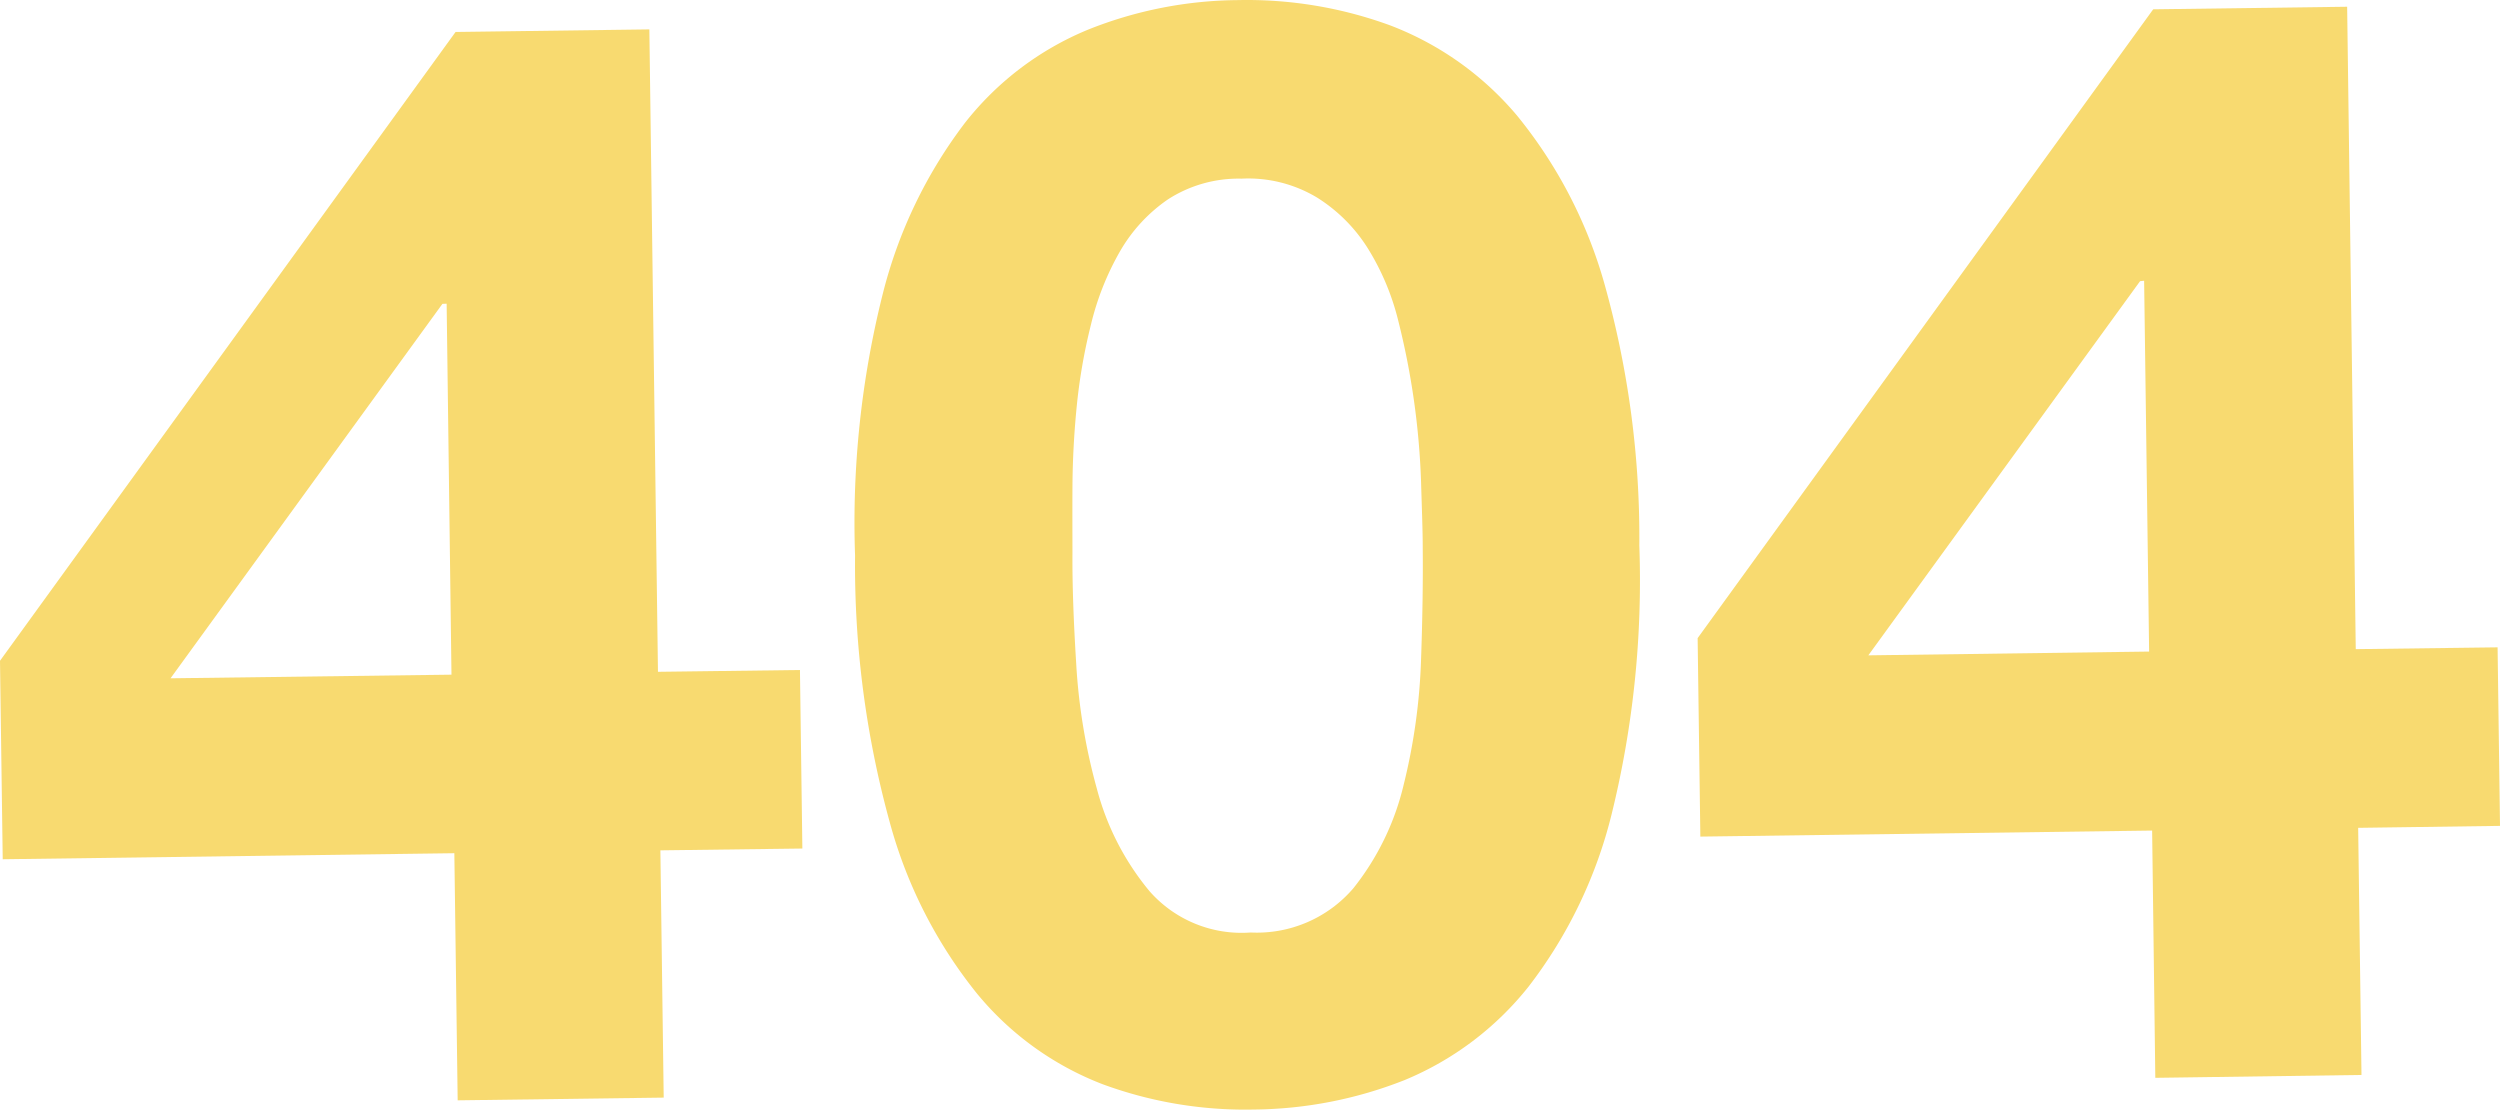 <svg xmlns="http://www.w3.org/2000/svg" width="568.091" height="252.148" viewBox="0 0 568.091 252.148">
  <defs>
    <style>
      .cls-1 {
        fill: #f8da70;
      }
    </style>
  </defs>
  <g id="Слой_2" data-name="Слой 2" transform="translate(-76.43 -260.614)">
    <g id="OBJECTS" transform="translate(76.43 260.614)">
      <path id="Path_5909" data-name="Path 5909" class="cls-1" d="M77.048,451.134l-.618-45.1,103.52-142.89,44.037-.584,1.956,145.979,32.264-.412.549,40.571-32.264.412.755,56.188-46.818.618-.755-56.154Zm99.916-126.208-61.783,85.088,63.842-.824-1.1-84.3Z" transform="translate(-76.43 -255.88)"/>
      <path id="Path_5910" data-name="Path 5910" class="cls-1" d="M139.416,327.429a107.2,107.2,0,0,1,18.706-38.923,68.888,68.888,0,0,1,28.008-21.178,93.43,93.43,0,0,1,34.049-6.693,94.7,94.7,0,0,1,34.6,5.766,70.5,70.5,0,0,1,28.729,20.423,105.925,105.925,0,0,1,19.942,38.408,213.5,213.5,0,0,1,7.894,59.38,221.87,221.87,0,0,1-6.281,60.959,105.547,105.547,0,0,1-18.912,39.266A70.261,70.261,0,0,1,258,506.049a95.316,95.316,0,0,1-34.324,6.693,93.7,93.7,0,0,1-34.324-5.766,69.023,69.023,0,0,1-28.523-20.594,106.4,106.4,0,0,1-19.77-38.751,220.052,220.052,0,0,1-7.929-60.753A213.287,213.287,0,0,1,139.416,327.429Zm43.969,84.059a135.126,135.126,0,0,0,4.7,28.386,60.48,60.48,0,0,0,11.945,23.237,27.837,27.837,0,0,0,23,9.4,28.866,28.866,0,0,0,23.306-10.023,59.86,59.86,0,0,0,11.464-23.58,136.054,136.054,0,0,0,3.947-28.489c.343-9.817.446-18.192.378-25.159,0-4.153-.206-9.164-.378-15.068a172.924,172.924,0,0,0-5.183-36.692,56.836,56.836,0,0,0-6.865-16.372A36.487,36.487,0,0,0,238.1,305.5a30.343,30.343,0,0,0-17.162-4.29,29.587,29.587,0,0,0-16.75,4.737,36.28,36.28,0,0,0-10.949,11.945,63.053,63.053,0,0,0-6.522,16.544,127.847,127.847,0,0,0-3.226,18.6c-.618,6.247-.927,12.322-.961,18.226s0,10.915,0,15.1q-.069,10.4.858,25.125Z" transform="translate(61.172 -260.614)"/>
      <path id="Path_5911" data-name="Path 5911" class="cls-1" d="M189.438,449.634l-.618-45.1,103.52-142.89,44.072-.584,1.956,145.979,32.23-.412.549,40.571-32.23.446.755,56.154-46.852.652-.721-56.188Zm99.916-126.208-61.748,85.02,63.808-.858-1.133-84.265Z" transform="translate(196.944 -259.529)"/>
    </g>
  </g>
</svg>
